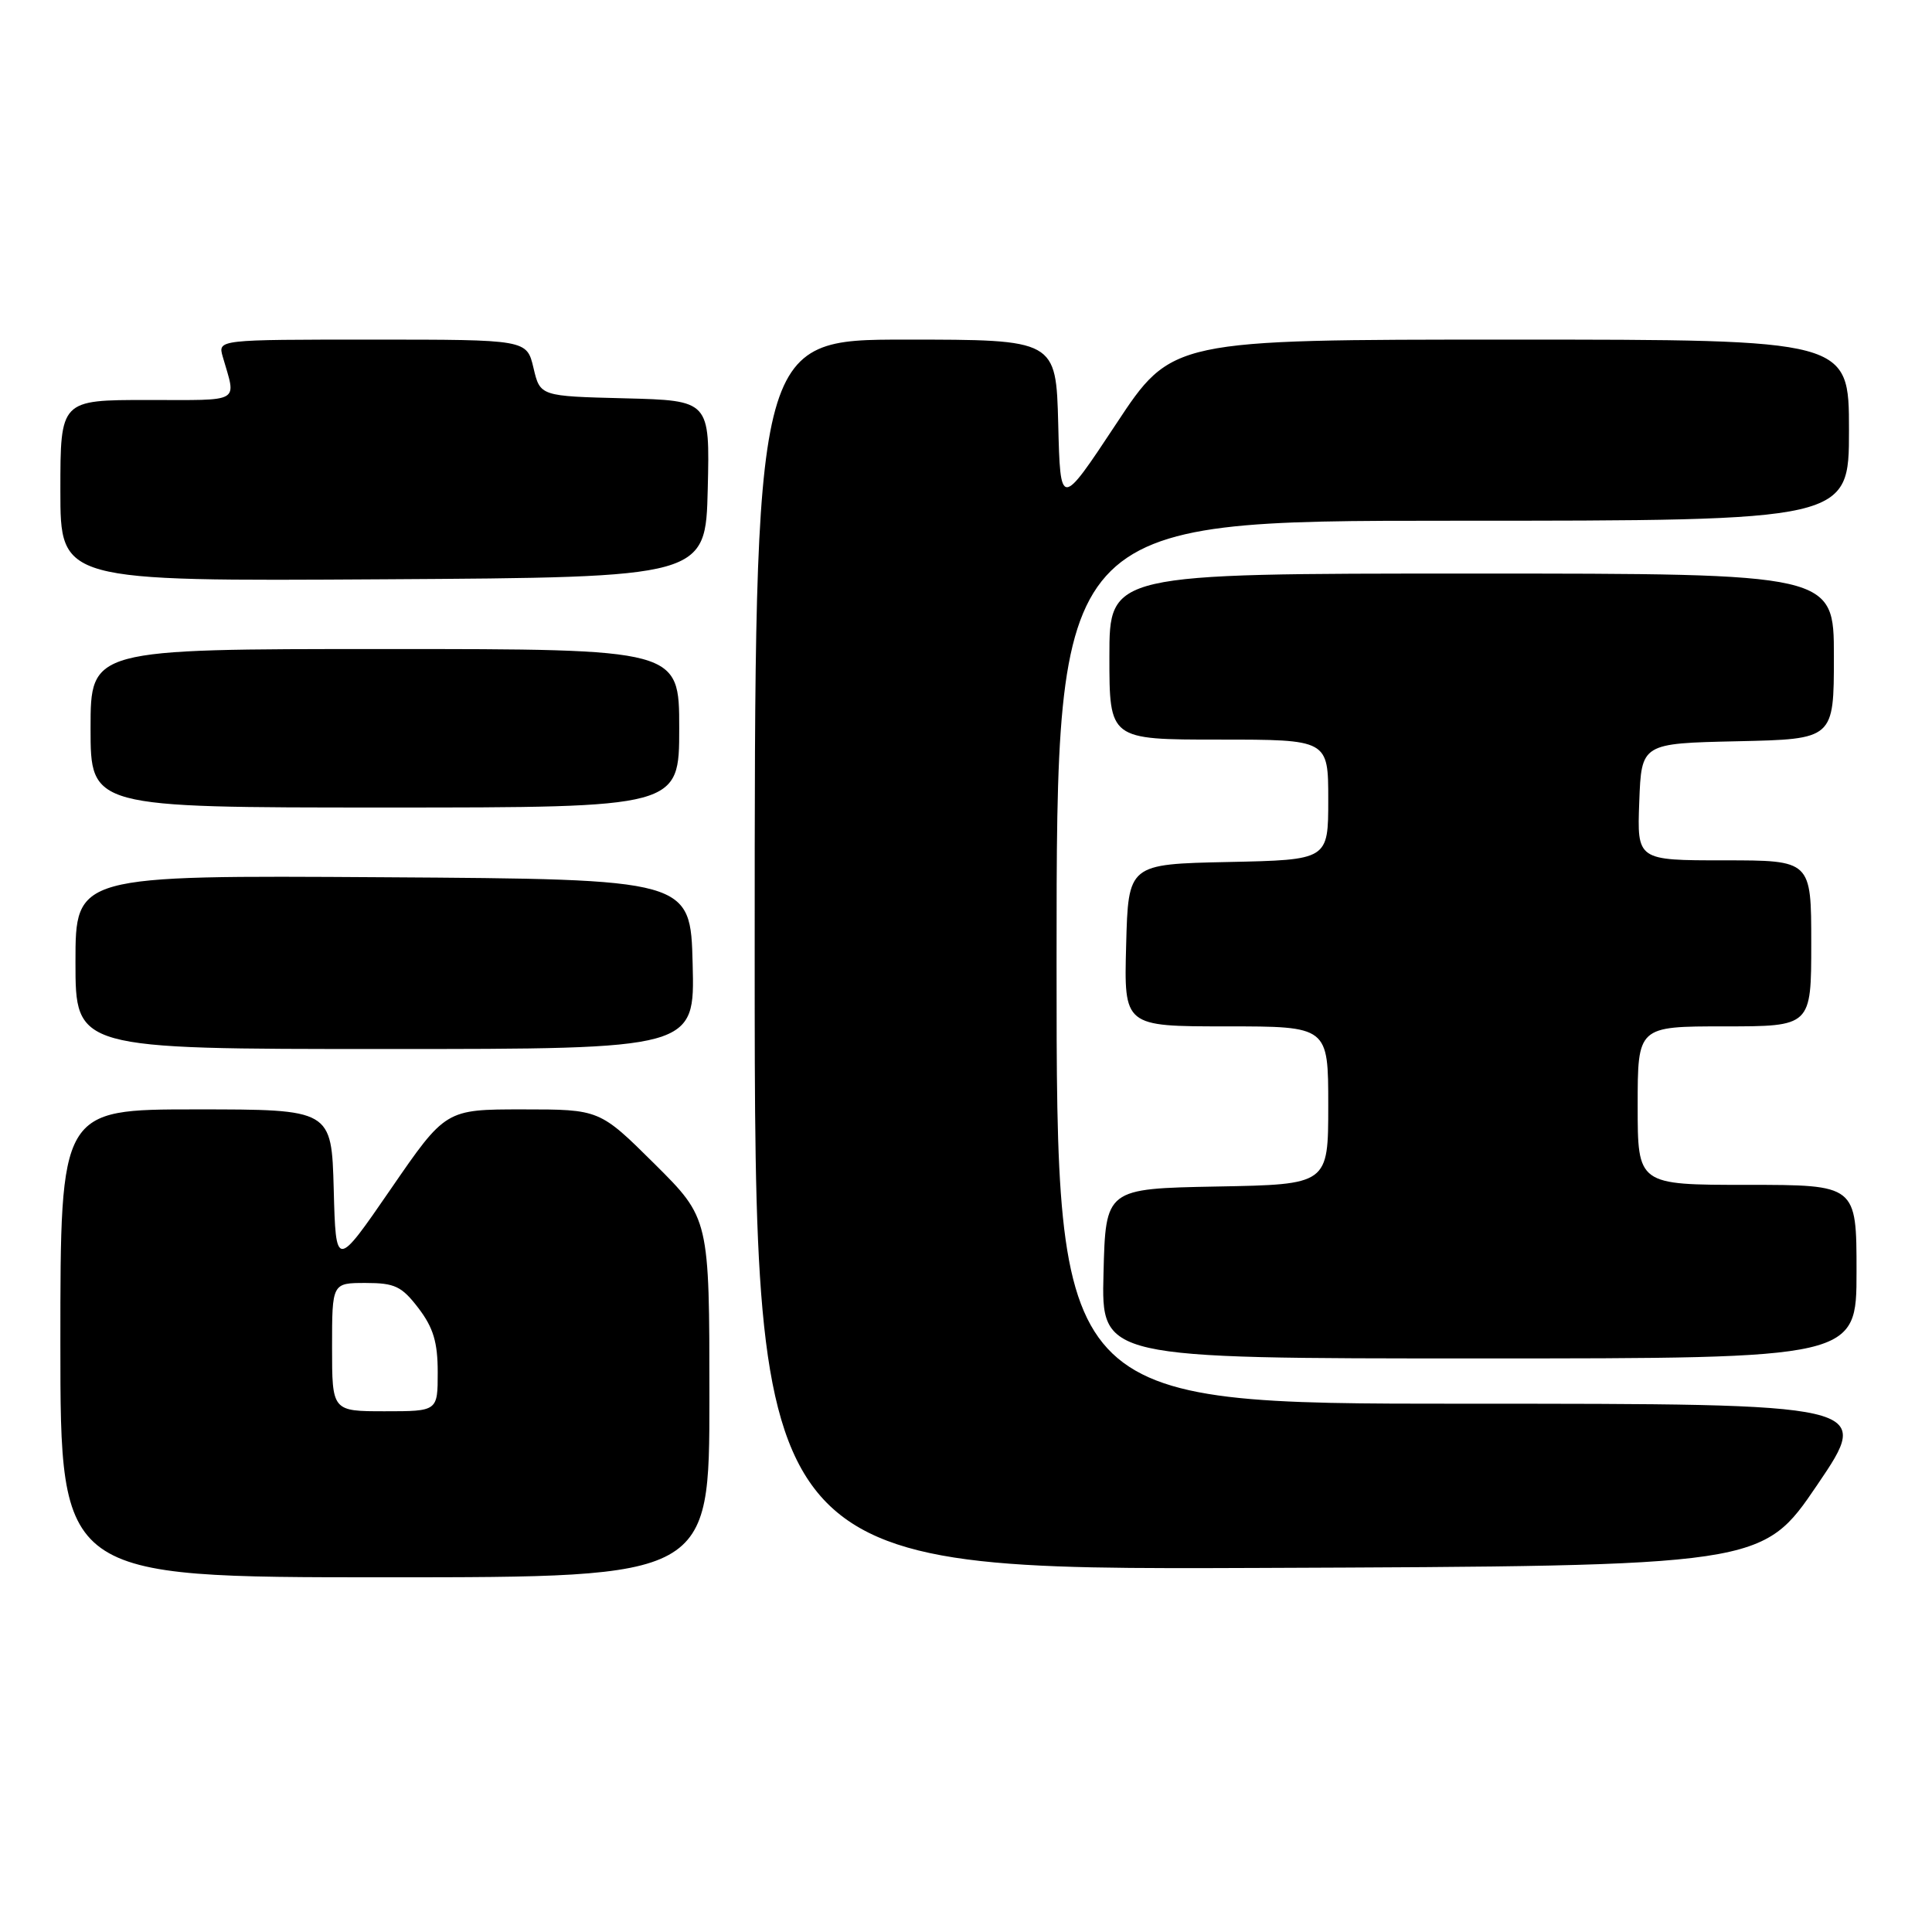 <?xml version="1.0" encoding="UTF-8" standalone="no"?>
<!DOCTYPE svg PUBLIC "-//W3C//DTD SVG 1.1//EN" "http://www.w3.org/Graphics/SVG/1.1/DTD/svg11.dtd" >
<svg xmlns="http://www.w3.org/2000/svg" xmlns:xlink="http://www.w3.org/1999/xlink" version="1.1" viewBox="0 0 256 256">
 <g >
 <path fill="currentColor"
d=" M 94.00 185.22 C 94.00 161.45 94.00 161.45 86.73 154.22 C 79.45 147.00 79.45 147.00 69.25 147.00 C 59.04 147.00 59.04 147.00 51.77 157.57 C 44.50 168.13 44.50 168.13 44.22 157.57 C 43.93 147.00 43.93 147.00 25.97 147.00 C 8.00 147.00 8.00 147.00 8.00 178.00 C 8.00 209.00 8.00 209.00 51.00 209.00 C 94.00 209.00 94.00 209.00 94.00 185.22 Z  M 240.80 196.75 C 248.09 186.00 248.09 186.00 194.05 186.00 C 140.00 186.00 140.00 186.00 140.00 127.50 C 140.00 69.00 140.00 69.00 192.50 69.00 C 245.00 69.00 245.00 69.00 245.00 57.00 C 245.00 45.00 245.00 45.00 200.14 45.00 C 155.27 45.00 155.27 45.00 147.89 56.18 C 140.50 67.35 140.50 67.35 140.22 56.18 C 139.93 45.00 139.93 45.00 119.97 45.00 C 100.00 45.00 100.00 45.00 100.00 126.51 C 100.00 208.01 100.00 208.01 166.75 207.76 C 233.50 207.50 233.50 207.50 240.80 196.75 Z  M 246.00 168.50 C 246.00 157.00 246.00 157.00 231.50 157.00 C 217.00 157.00 217.00 157.00 217.00 146.50 C 217.00 136.00 217.00 136.00 228.50 136.00 C 240.00 136.00 240.00 136.00 240.00 125.00 C 240.00 114.00 240.00 114.00 228.46 114.00 C 216.92 114.00 216.92 114.00 217.21 106.25 C 217.50 98.50 217.50 98.50 230.25 98.22 C 243.00 97.94 243.00 97.94 243.00 86.97 C 243.00 76.00 243.00 76.00 195.00 76.00 C 147.00 76.00 147.00 76.00 147.00 87.00 C 147.00 98.00 147.00 98.00 161.50 98.00 C 176.00 98.00 176.00 98.00 176.00 105.97 C 176.00 113.94 176.00 113.94 162.75 114.22 C 149.50 114.50 149.50 114.50 149.22 125.25 C 148.93 136.00 148.93 136.00 162.47 136.00 C 176.00 136.00 176.00 136.00 176.00 146.47 C 176.00 156.95 176.00 156.95 161.25 157.22 C 146.50 157.50 146.50 157.50 146.22 168.75 C 145.93 180.00 145.93 180.00 195.97 180.00 C 246.00 180.00 246.00 180.00 246.00 168.50 Z  M 91.78 127.75 C 91.50 116.50 91.50 116.50 50.75 116.24 C 10.00 115.98 10.00 115.98 10.00 127.49 C 10.00 139.00 10.00 139.00 51.03 139.00 C 92.07 139.00 92.07 139.00 91.78 127.75 Z  M 90.00 96.50 C 90.00 86.00 90.00 86.00 51.00 86.00 C 12.00 86.00 12.00 86.00 12.00 96.50 C 12.00 107.00 12.00 107.00 51.00 107.00 C 90.00 107.00 90.00 107.00 90.00 96.50 Z  M 93.78 64.78 C 94.06 53.07 94.06 53.07 82.82 52.78 C 71.57 52.50 71.57 52.50 70.69 48.75 C 69.80 45.00 69.80 45.00 49.33 45.00 C 28.87 45.00 28.87 45.00 29.51 47.25 C 31.31 53.51 32.19 53.00 19.57 53.00 C 8.00 53.00 8.00 53.00 8.00 65.01 C 8.00 77.02 8.00 77.02 50.75 76.76 C 93.50 76.50 93.50 76.50 93.78 64.78 Z  M 44.00 178.50 C 44.00 170.00 44.00 170.00 48.45 170.00 C 52.32 170.00 53.23 170.44 55.45 173.34 C 57.42 175.93 58.00 177.86 58.00 181.84 C 58.00 187.00 58.00 187.00 51.00 187.00 C 44.00 187.00 44.00 187.00 44.00 178.50 Z "/>
</g>
</svg>
